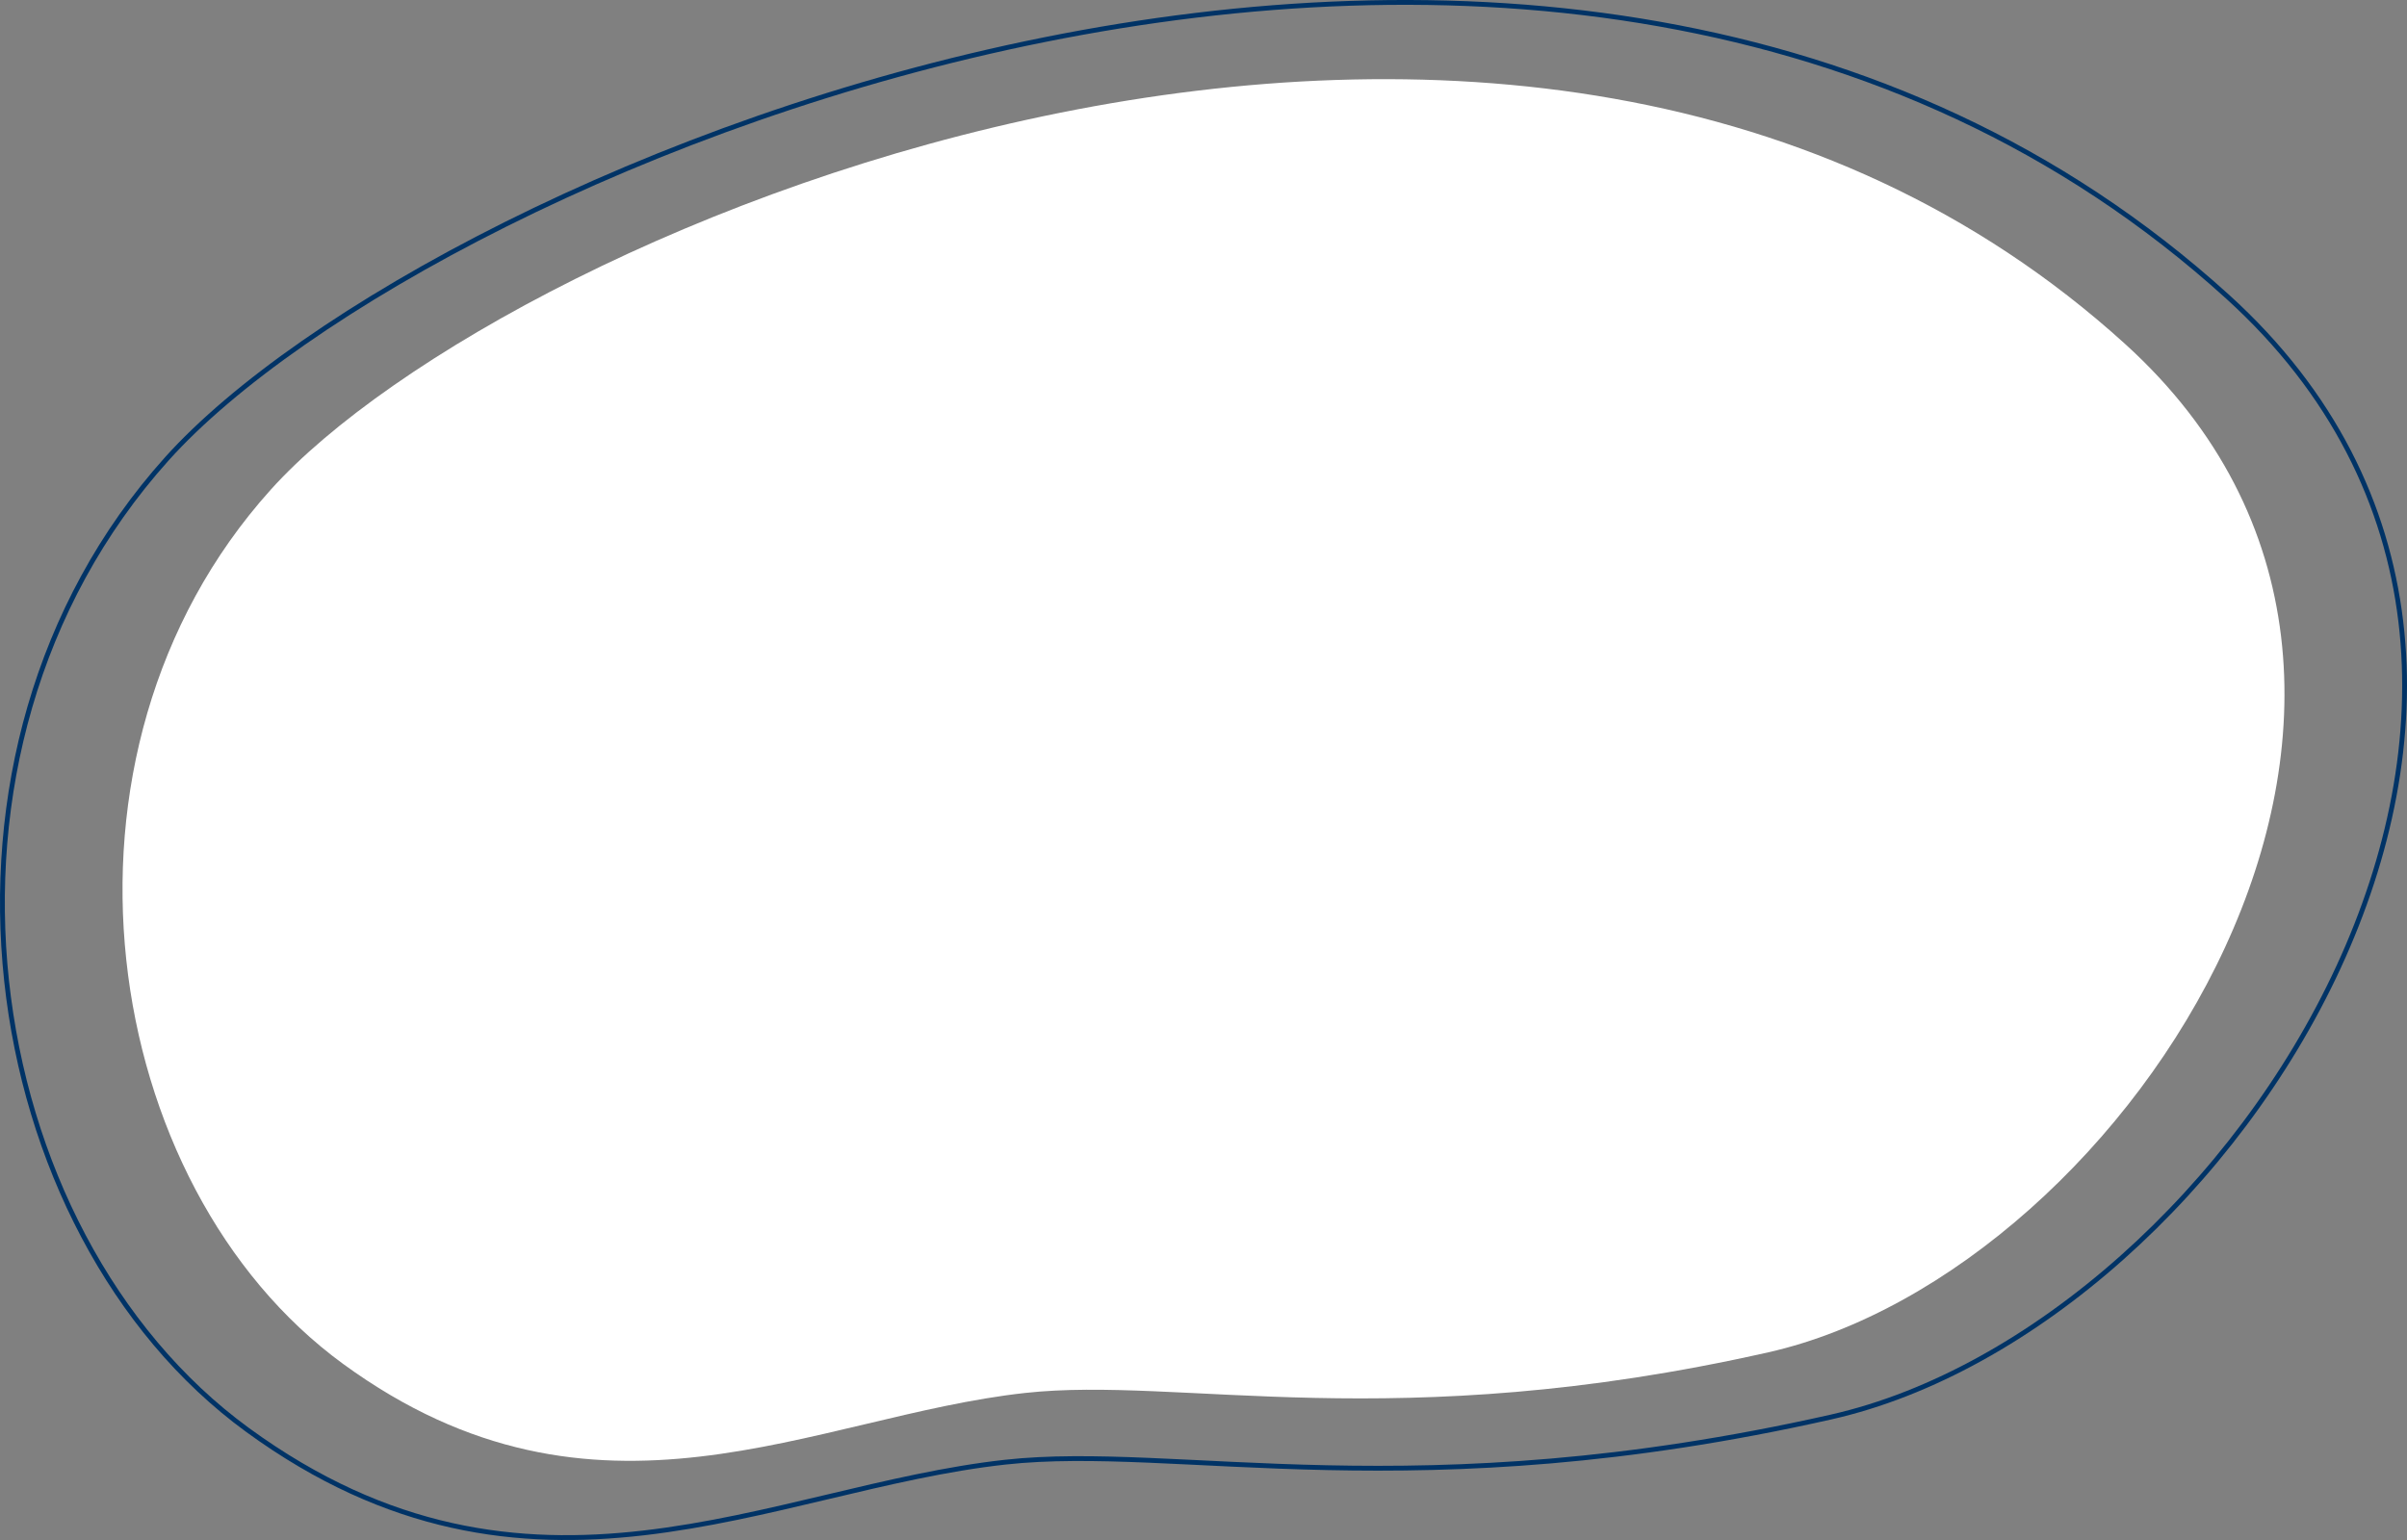 <?xml version="1.0" encoding="utf-8"?>
<!-- Generator: Adobe Illustrator 16.0.0, SVG Export Plug-In . SVG Version: 6.00 Build 0)  -->
<!DOCTYPE svg PUBLIC "-//W3C//DTD SVG 1.1//EN" "http://www.w3.org/Graphics/SVG/1.1/DTD/svg11.dtd">
<svg version="1.1" id="レイヤー_1" xmlns="http://www.w3.org/2000/svg" xmlns:xlink="http://www.w3.org/1999/xlink" x="0px"
	 y="0px" width="500px" height="320.001px" viewBox="-61.548 -13.583 500 320.001"
	 enable-background="new -61.548 -13.583 500 320.001" xml:space="preserve">
<rect x="-61.548" y="-13.583" width="500" height="320.001" fill="#808080" stroke="none"/>
<g>
	<g>
		<path fill="none" stroke="#003366" stroke-miterlimit="10" d="M-10.113,283.555c58.582,42.723,108.475,12.071,157.378,6.69
			c35.916-3.954,85.125,10.128,171.542-9.382c83.284-18.803,170.377-152.915,82.396-232.776
			C261.866-78.391,27.836,20.875-26.86,81.728C-81.791,142.84-66.384,242.517-10.113,283.555z"/>
	</g>
	<g>
		<path fill="#FFFFFF" d="M9.744,269.841c52.723,38.45,97.627,10.863,141.64,6.022c32.324-3.56,76.613,9.113,154.388-8.444
			c74.955-16.924,153.339-137.623,74.156-209.499C254.524-55.911,43.897,33.429-5.329,88.197
			C-54.768,143.198-40.901,232.907,9.744,269.841z"/>
	</g>
</g>
</svg>
